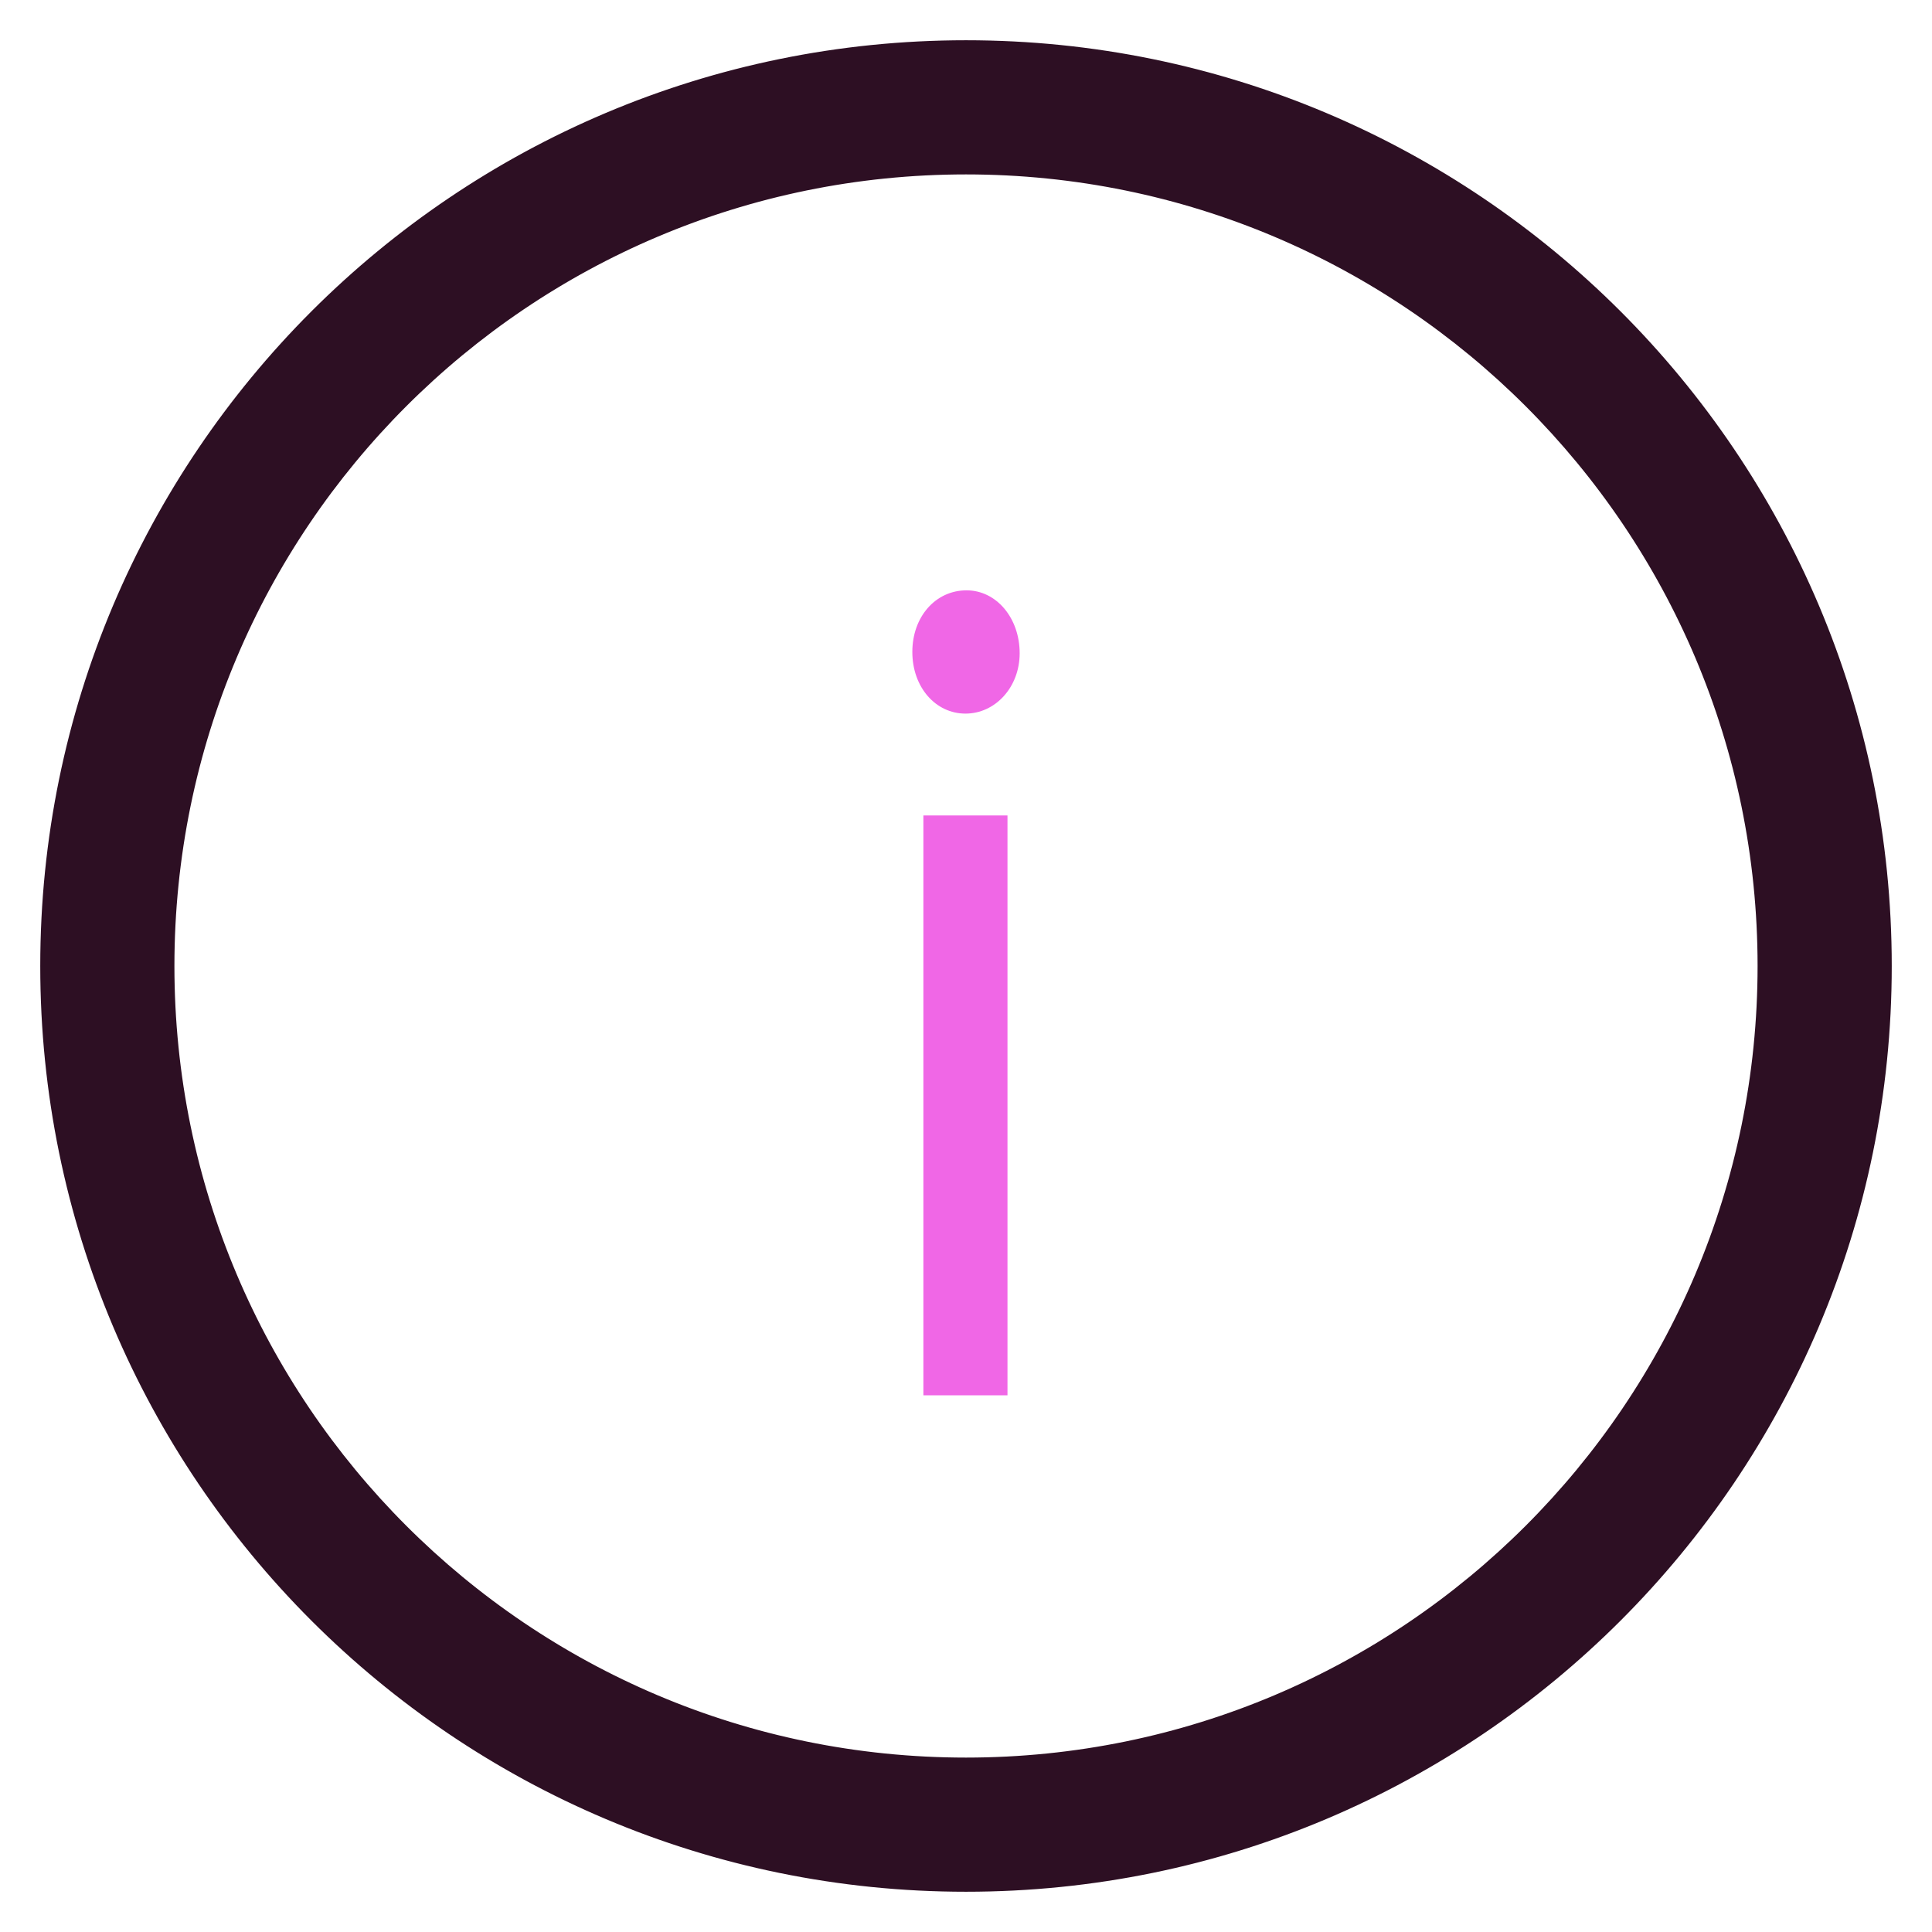 <svg xmlns="http://www.w3.org/2000/svg" width="36" height="36" viewBox="0 0 36 36">
  <g fill="none" fill-rule="evenodd">
    <path fill="#2D0F23" fill-rule="nonzero" stroke="#2D0F23" stroke-width=".5" d="M18,35 C8.611,35 1,27.389 1,18 C1,8.611 8.611,1 18,1 C27.389,1 35,8.611 35,18 C35,27.389 27.389,35 18,35 Z M18,33 C26.284,33 33,26.284 33,18 C33,9.716 26.284,3 18,3 C9.716,3 3,9.716 3,18 C3,26.284 9.716,33 18,33 Z"/>
    <path fill="#F067E6" d="M18.773,15.195 L17.206,15.195 L17.206,26 L18.773,26 L18.773,15.195 Z M18.01,11 C17.433,11 17,11.492 17,12.148 C17,12.805 17.433,13.297 17.99,13.297 C18.546,13.297 19,12.805 19,12.172 C19,11.516 18.567,11 18.01,11 Z"/>
  </g>
</svg>
